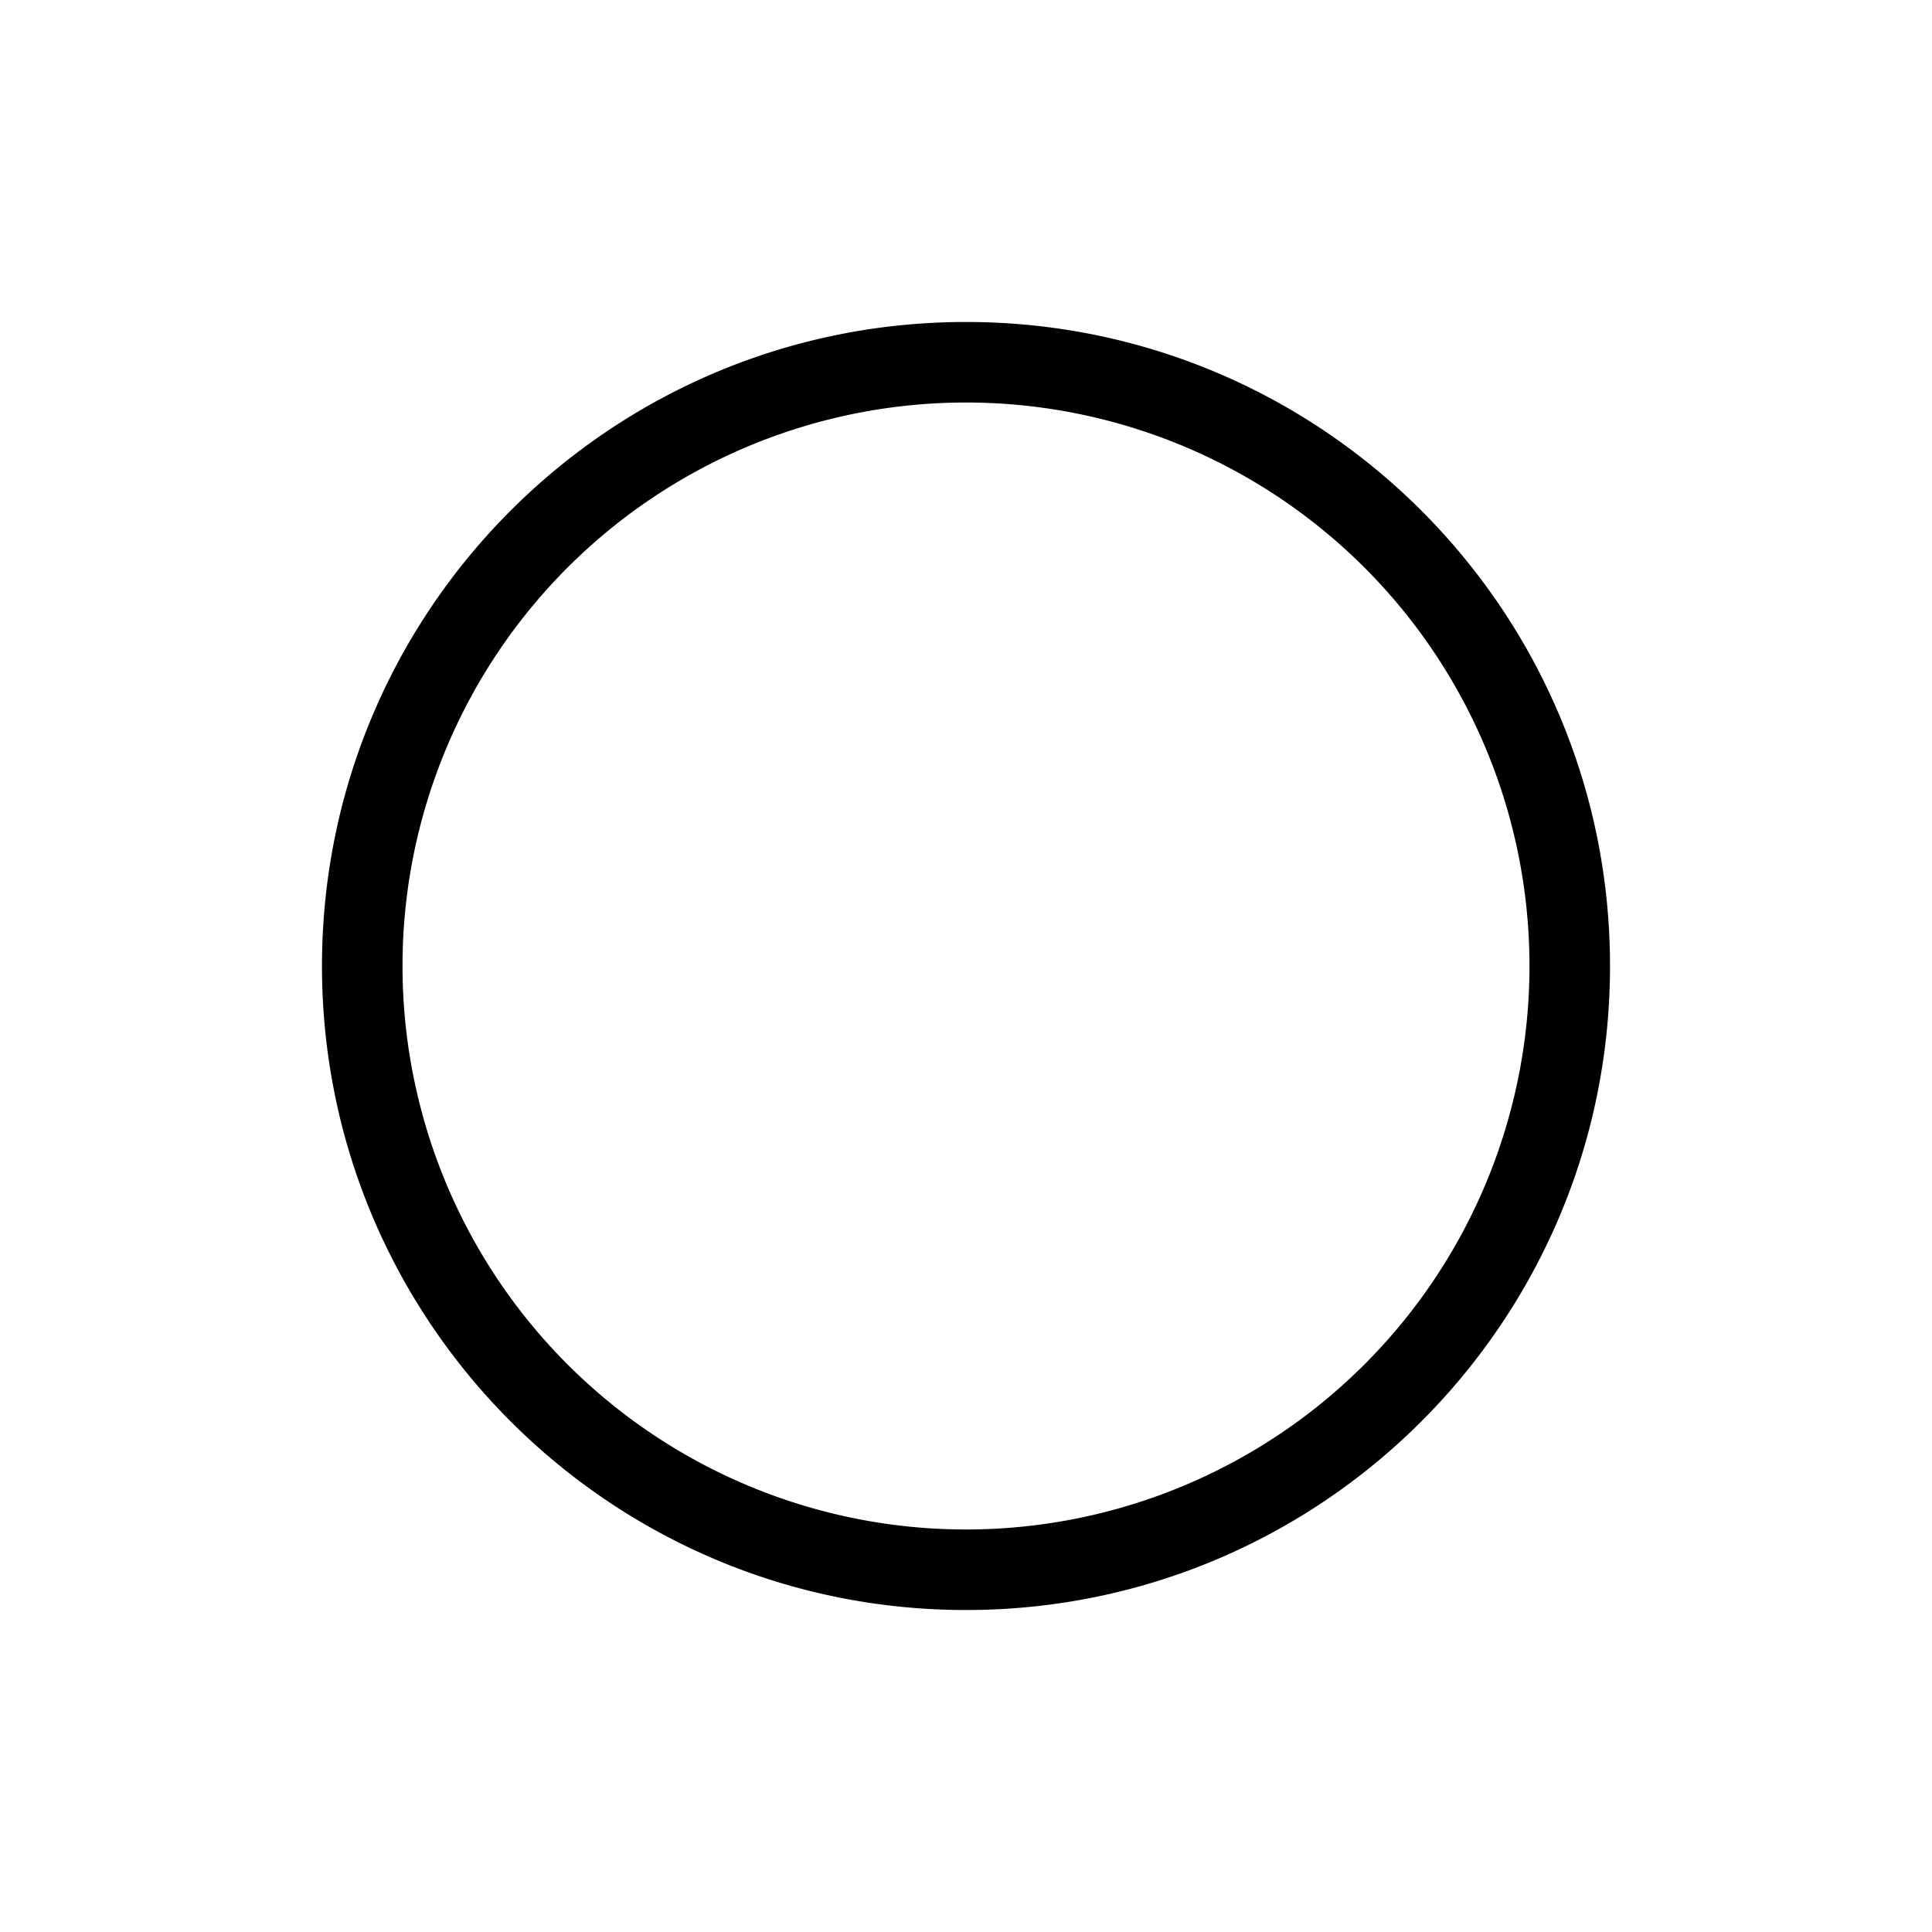 <svg xmlns="http://www.w3.org/2000/svg" width="32" height="32" viewBox="0 0 32 32"><path d="M16 25.333a9.333 9.333 0 1 0 0-18.666 9.333 9.333 0 1 0 0 18.666zm0 1.334c-5.891 0-10.667-4.776-10.667-10.667S10.109 5.333 16 5.333 26.667 10.109 26.667 16 21.891 26.667 16 26.667z"/></svg>